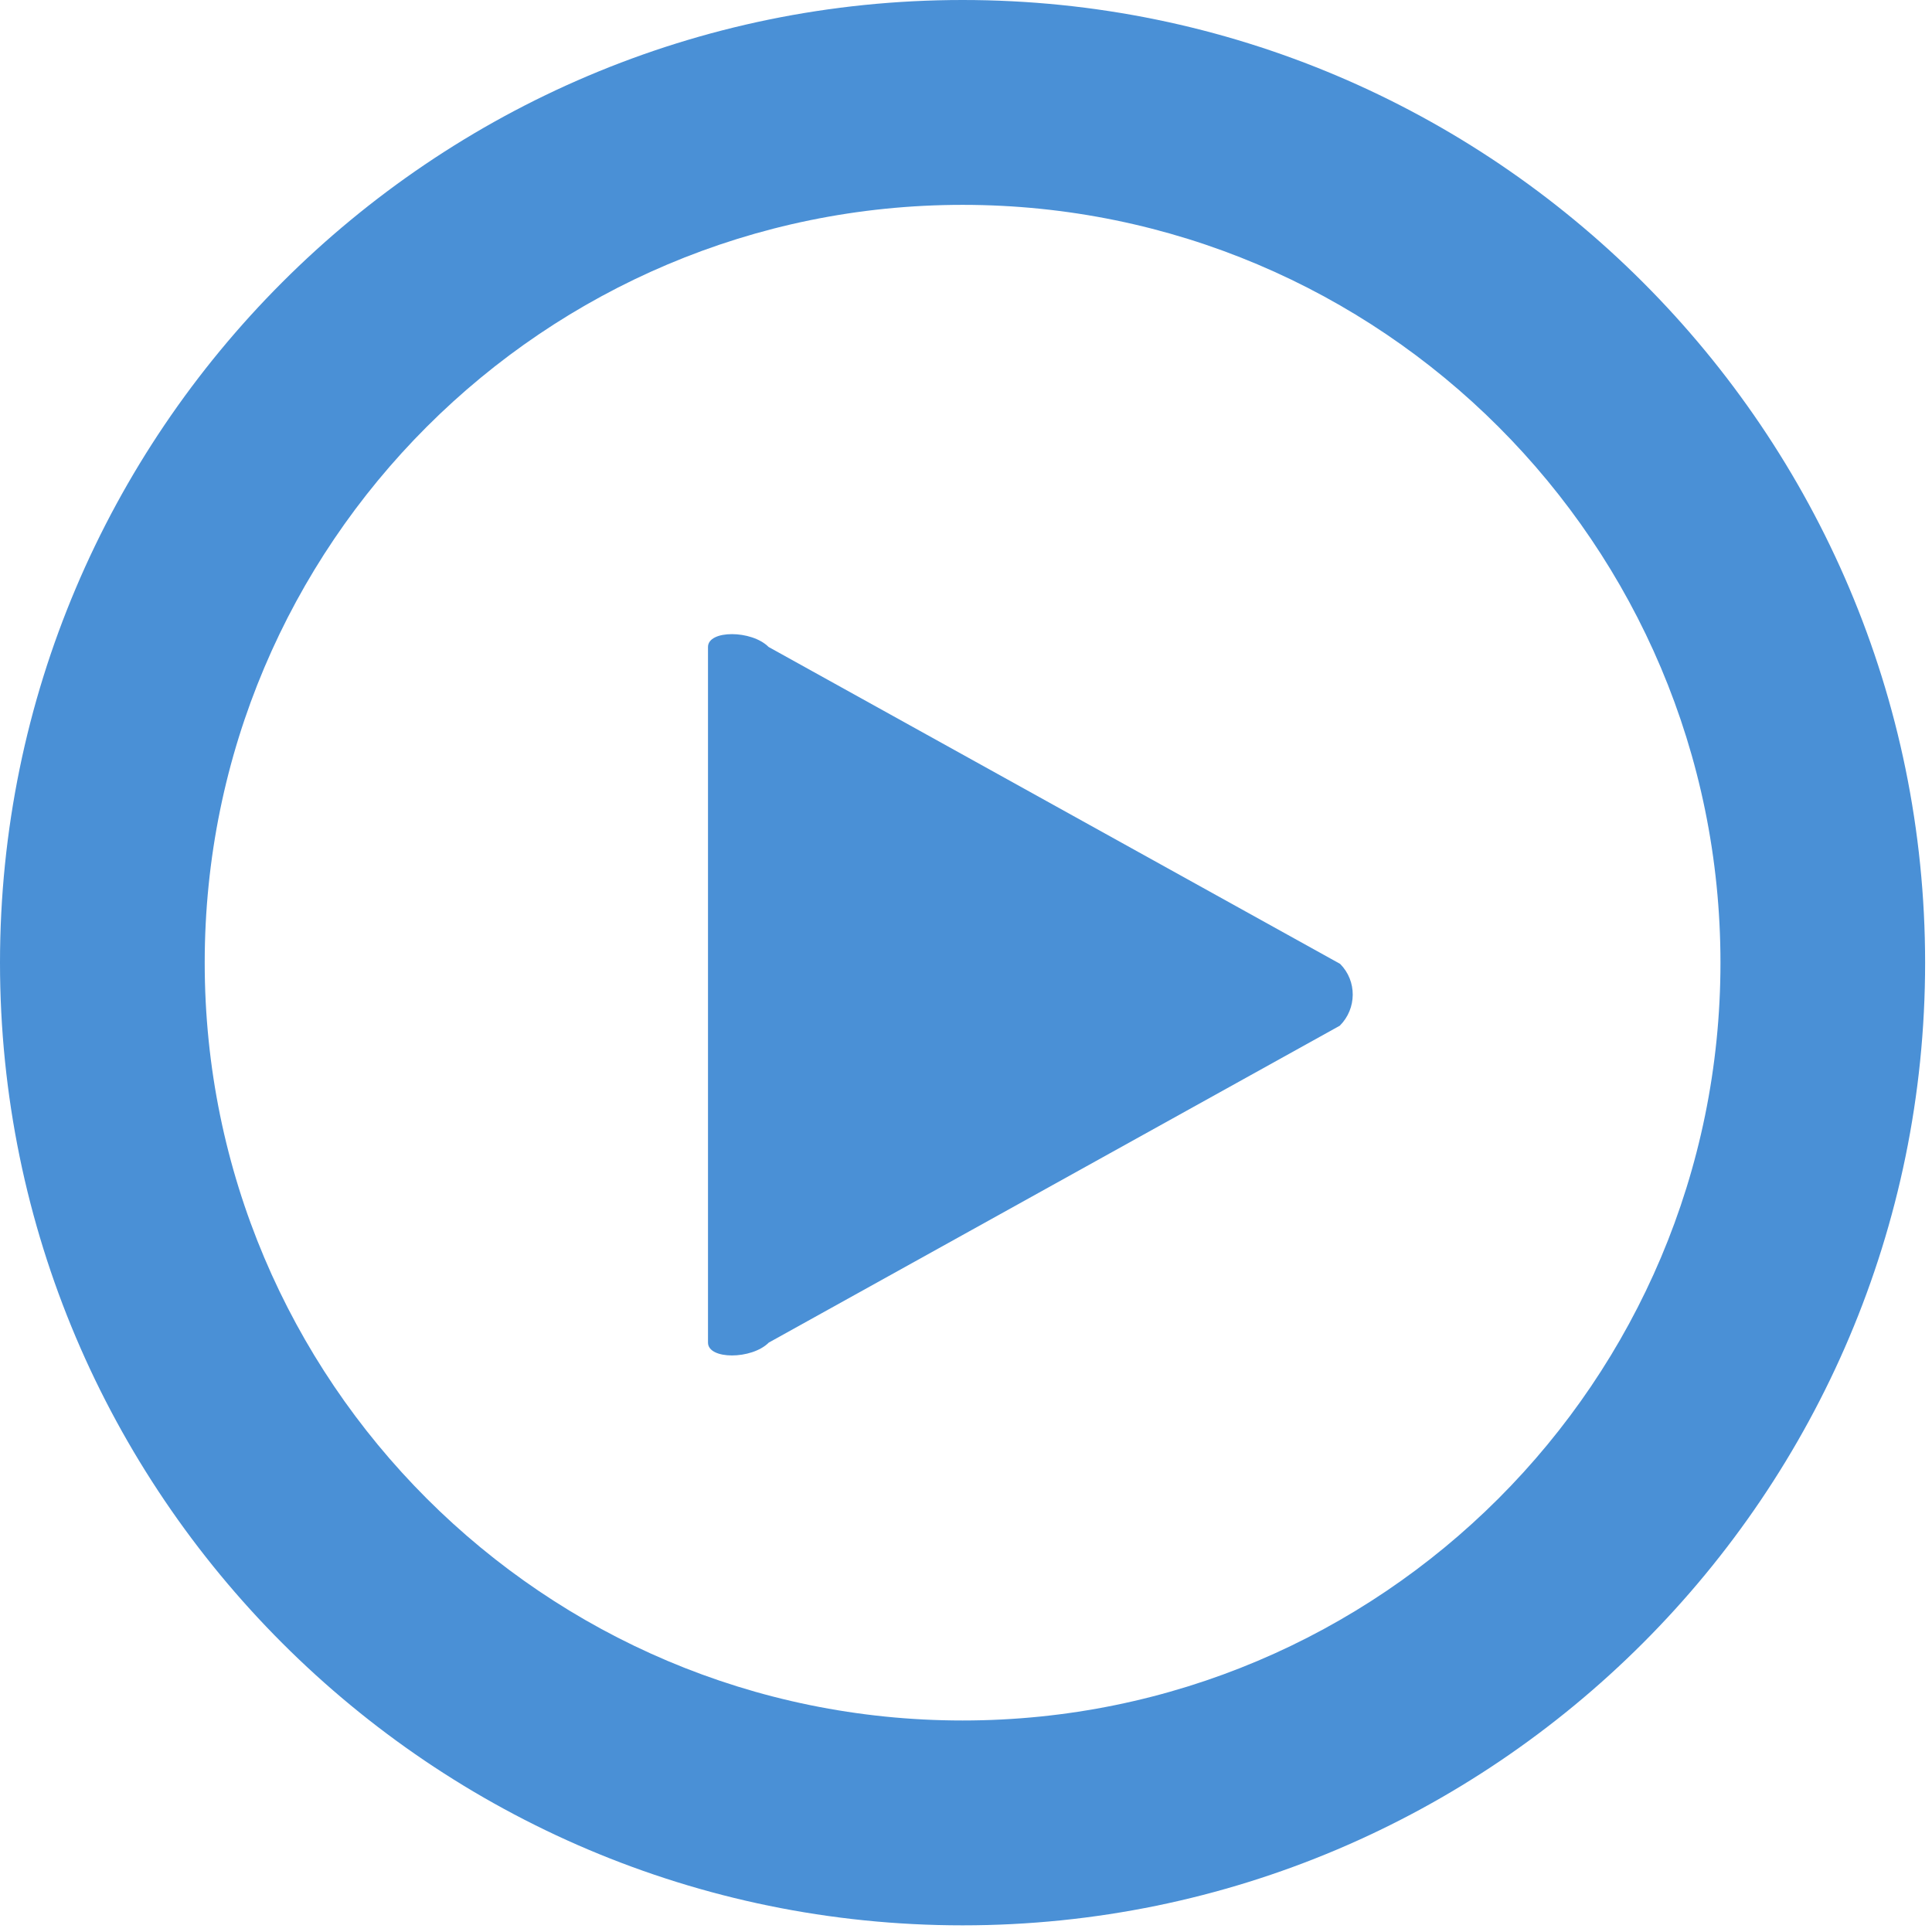 <svg xmlns="http://www.w3.org/2000/svg" xmlns:xlink="http://www.w3.org/1999/xlink" version="1.1" enable-background="new 0 0 100 100" xml:space="preserve" width="94" height="94"><rect id="backgroundrect" width="100%" height="100%" x="0" y="0" fill="none" stroke="none" style="" class=""/><g class="currentLayer" style=""><title>Layer 1</title><path d="M46.835,8.881784197001252e-16 c-25.826,0 -46.835,21.009 -46.835,46.841 c0,25.826 21.009,46.835 46.835,46.835 c25.826,0 46.83,-21.009 46.83,-46.835 C93.665,21.009 72.661,8.881784197001252e-16 46.835,8.881784197001252e-16 zM46.835,83.709 c-20.36,0 -36.875,-16.508 -36.875,-36.868 c0,-20.369 16.515,-36.874 36.875,-36.874 c20.361,0 36.873,16.505 36.873,36.874 C83.708,67.201 67.196,83.709 46.835,83.709 z" id="svg_1" class="" fill-opacity="1" fill="#4a90d6"/><path d="M37.396,31.478 c-0.829,-0.833 -2.949,-0.833 -2.949,0 v33.845 c0,0.834 2.125,0.834 2.957,0 l27.781,-15.417 c0.832,-0.829 0.846,-2.178 0.016,-3.01 L37.396,31.478 z" id="svg_2" class="" fill-opacity="1" fill="#4a90d6"/></g></svg>